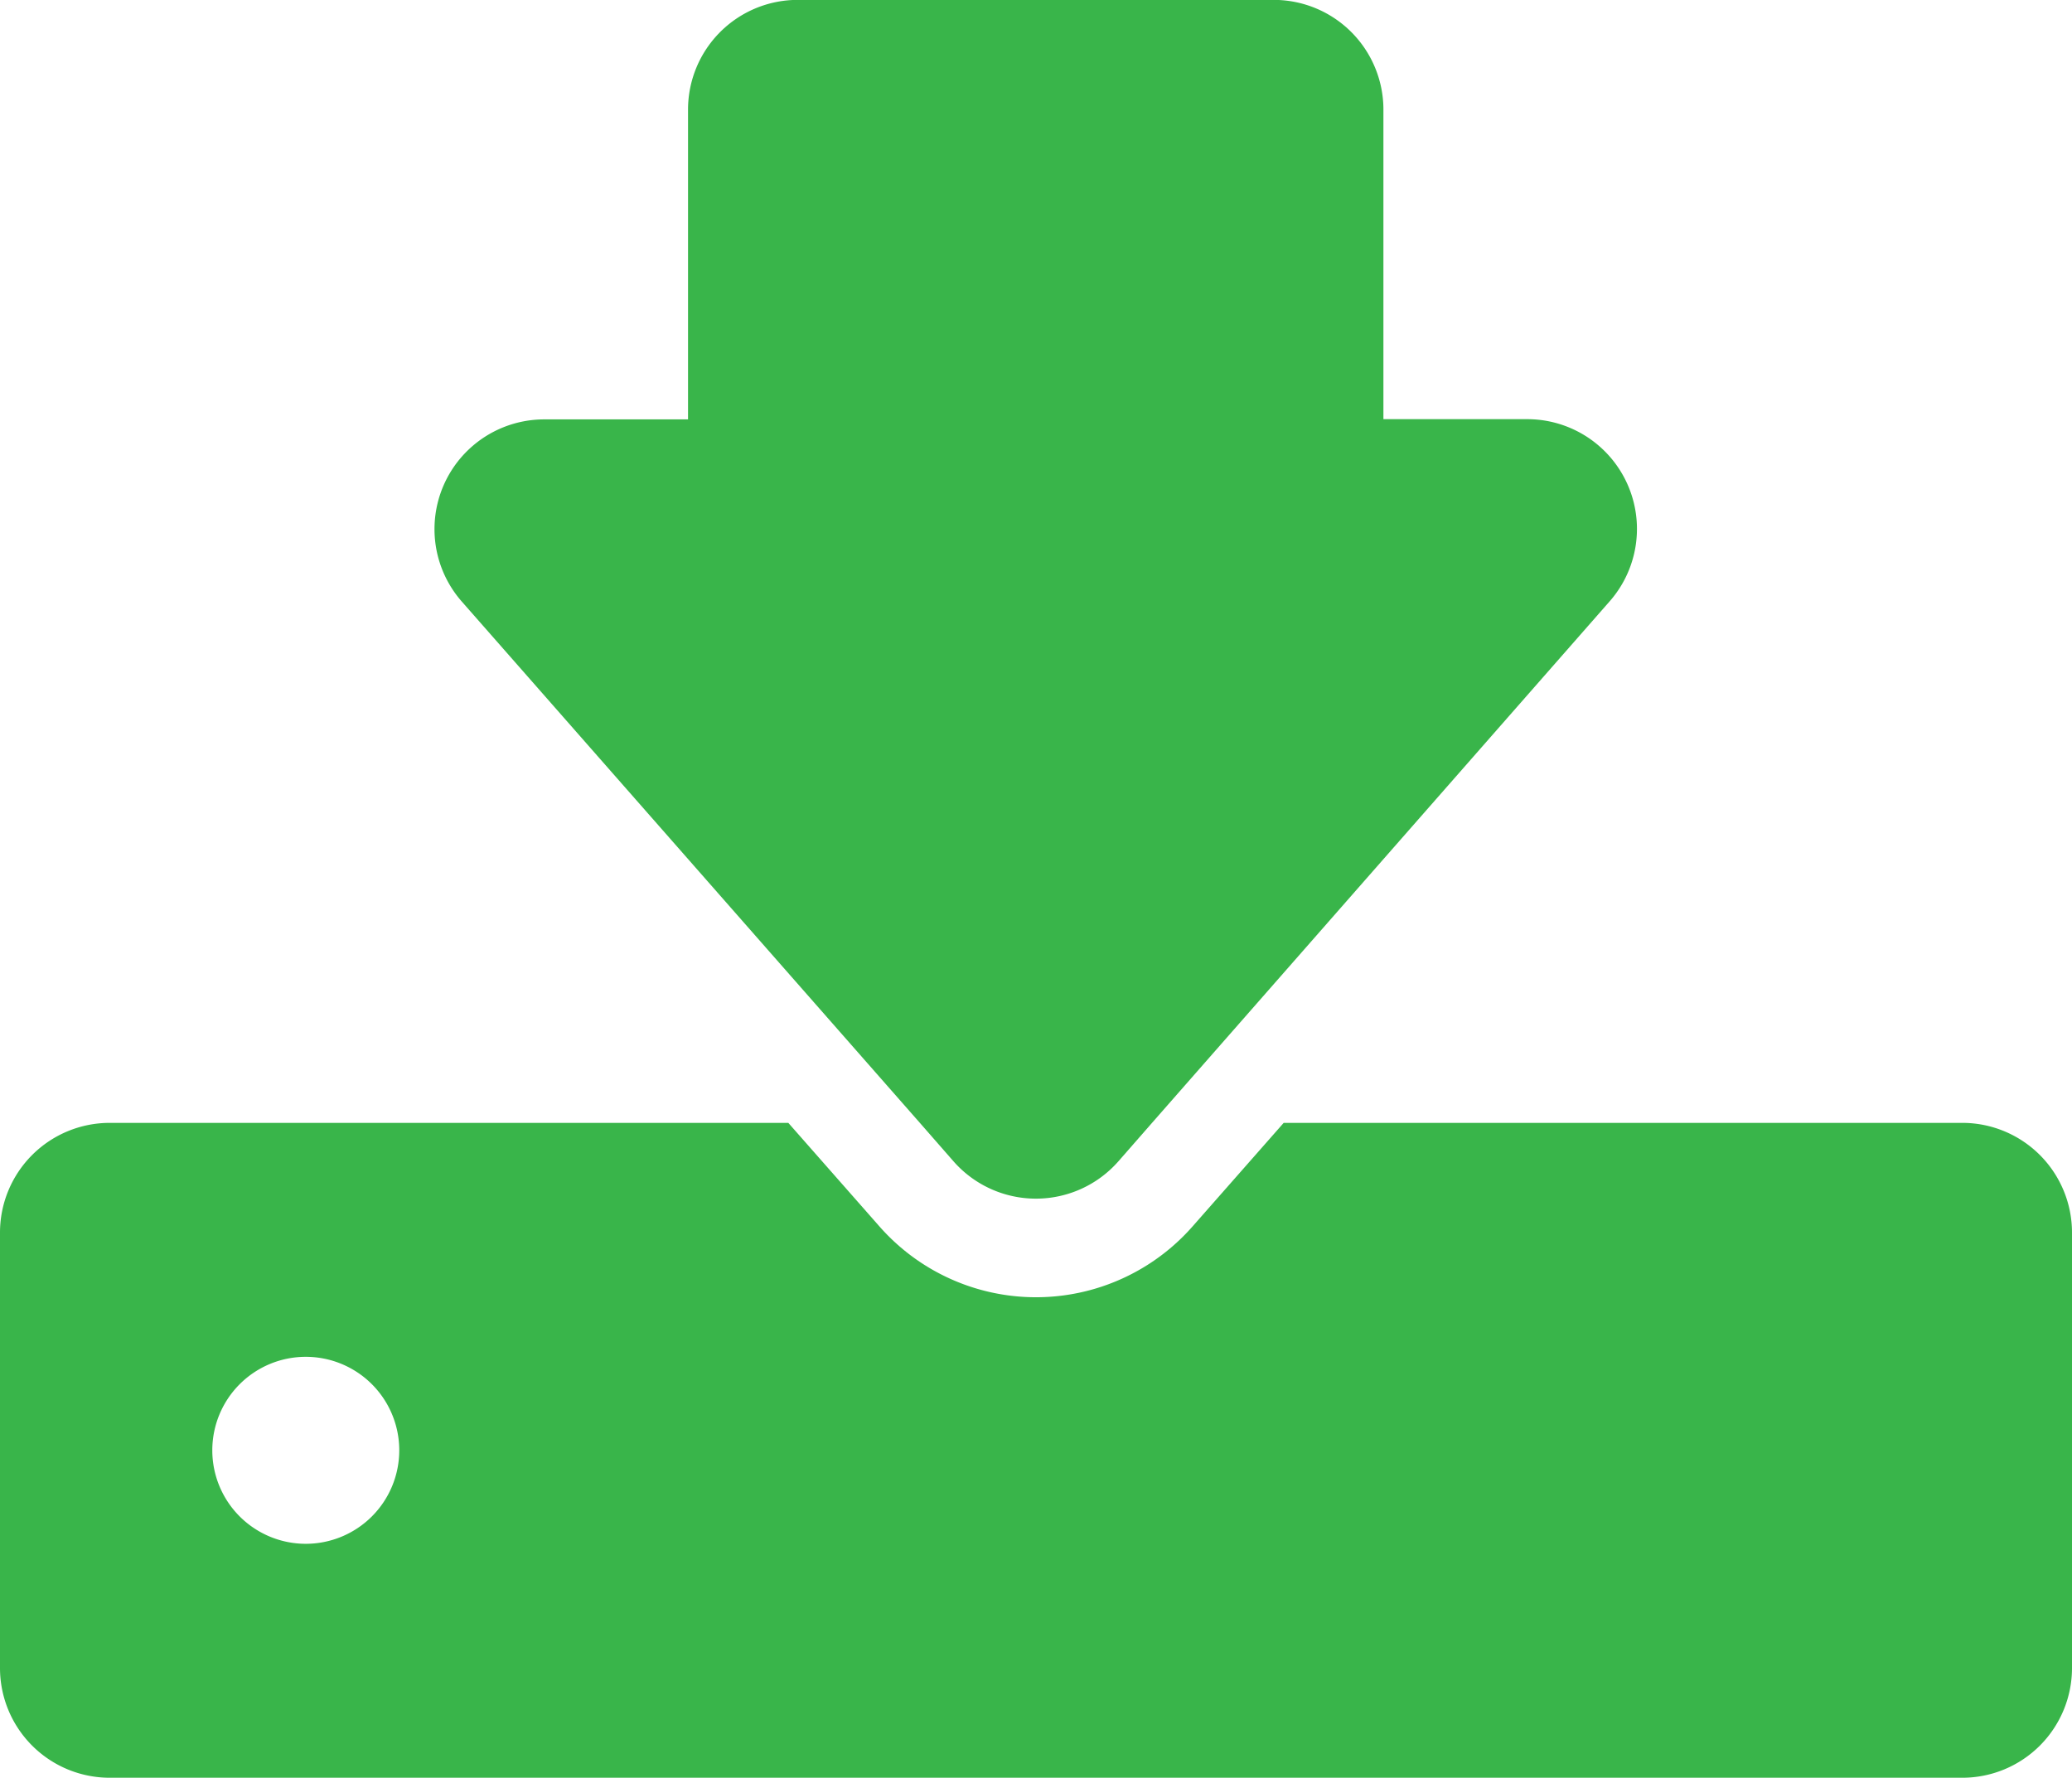 <svg xmlns="http://www.w3.org/2000/svg" width="18.885" height="16.2" viewBox="0 0 18.885 16.2"><defs><style>.a{fill:#39b54a;}</style></defs><g transform="translate(0 -67.15)"><path class="a" d="M17.887,579.05H11.7l-.83.943a1.9,1.9,0,0,1-2.855,0l-.83-.943H1a1,1,0,0,0-1,1v3.968a1,1,0,0,0,1,1H17.885a1,1,0,0,0,1-1v-3.968A1,1,0,0,0,17.887,579.05Zm-15.1,3.836a.852.852,0,1,1,.852-.852A.852.852,0,0,1,2.783,582.886Z" transform="translate(0 -501.667)"/><path class="a" d="M202.633,77.383l.308.352a1,1,0,0,0,1.5,0l.308-.352,4.172-4.754a1,1,0,0,0-.752-1.659h-1.311V68.149a1,1,0,0,0-1-1h-4.338a1,1,0,0,0-1,1v2.823h-1.311a1,1,0,0,0-.752,1.659Z" transform="translate(-194.249)"/></g></svg>